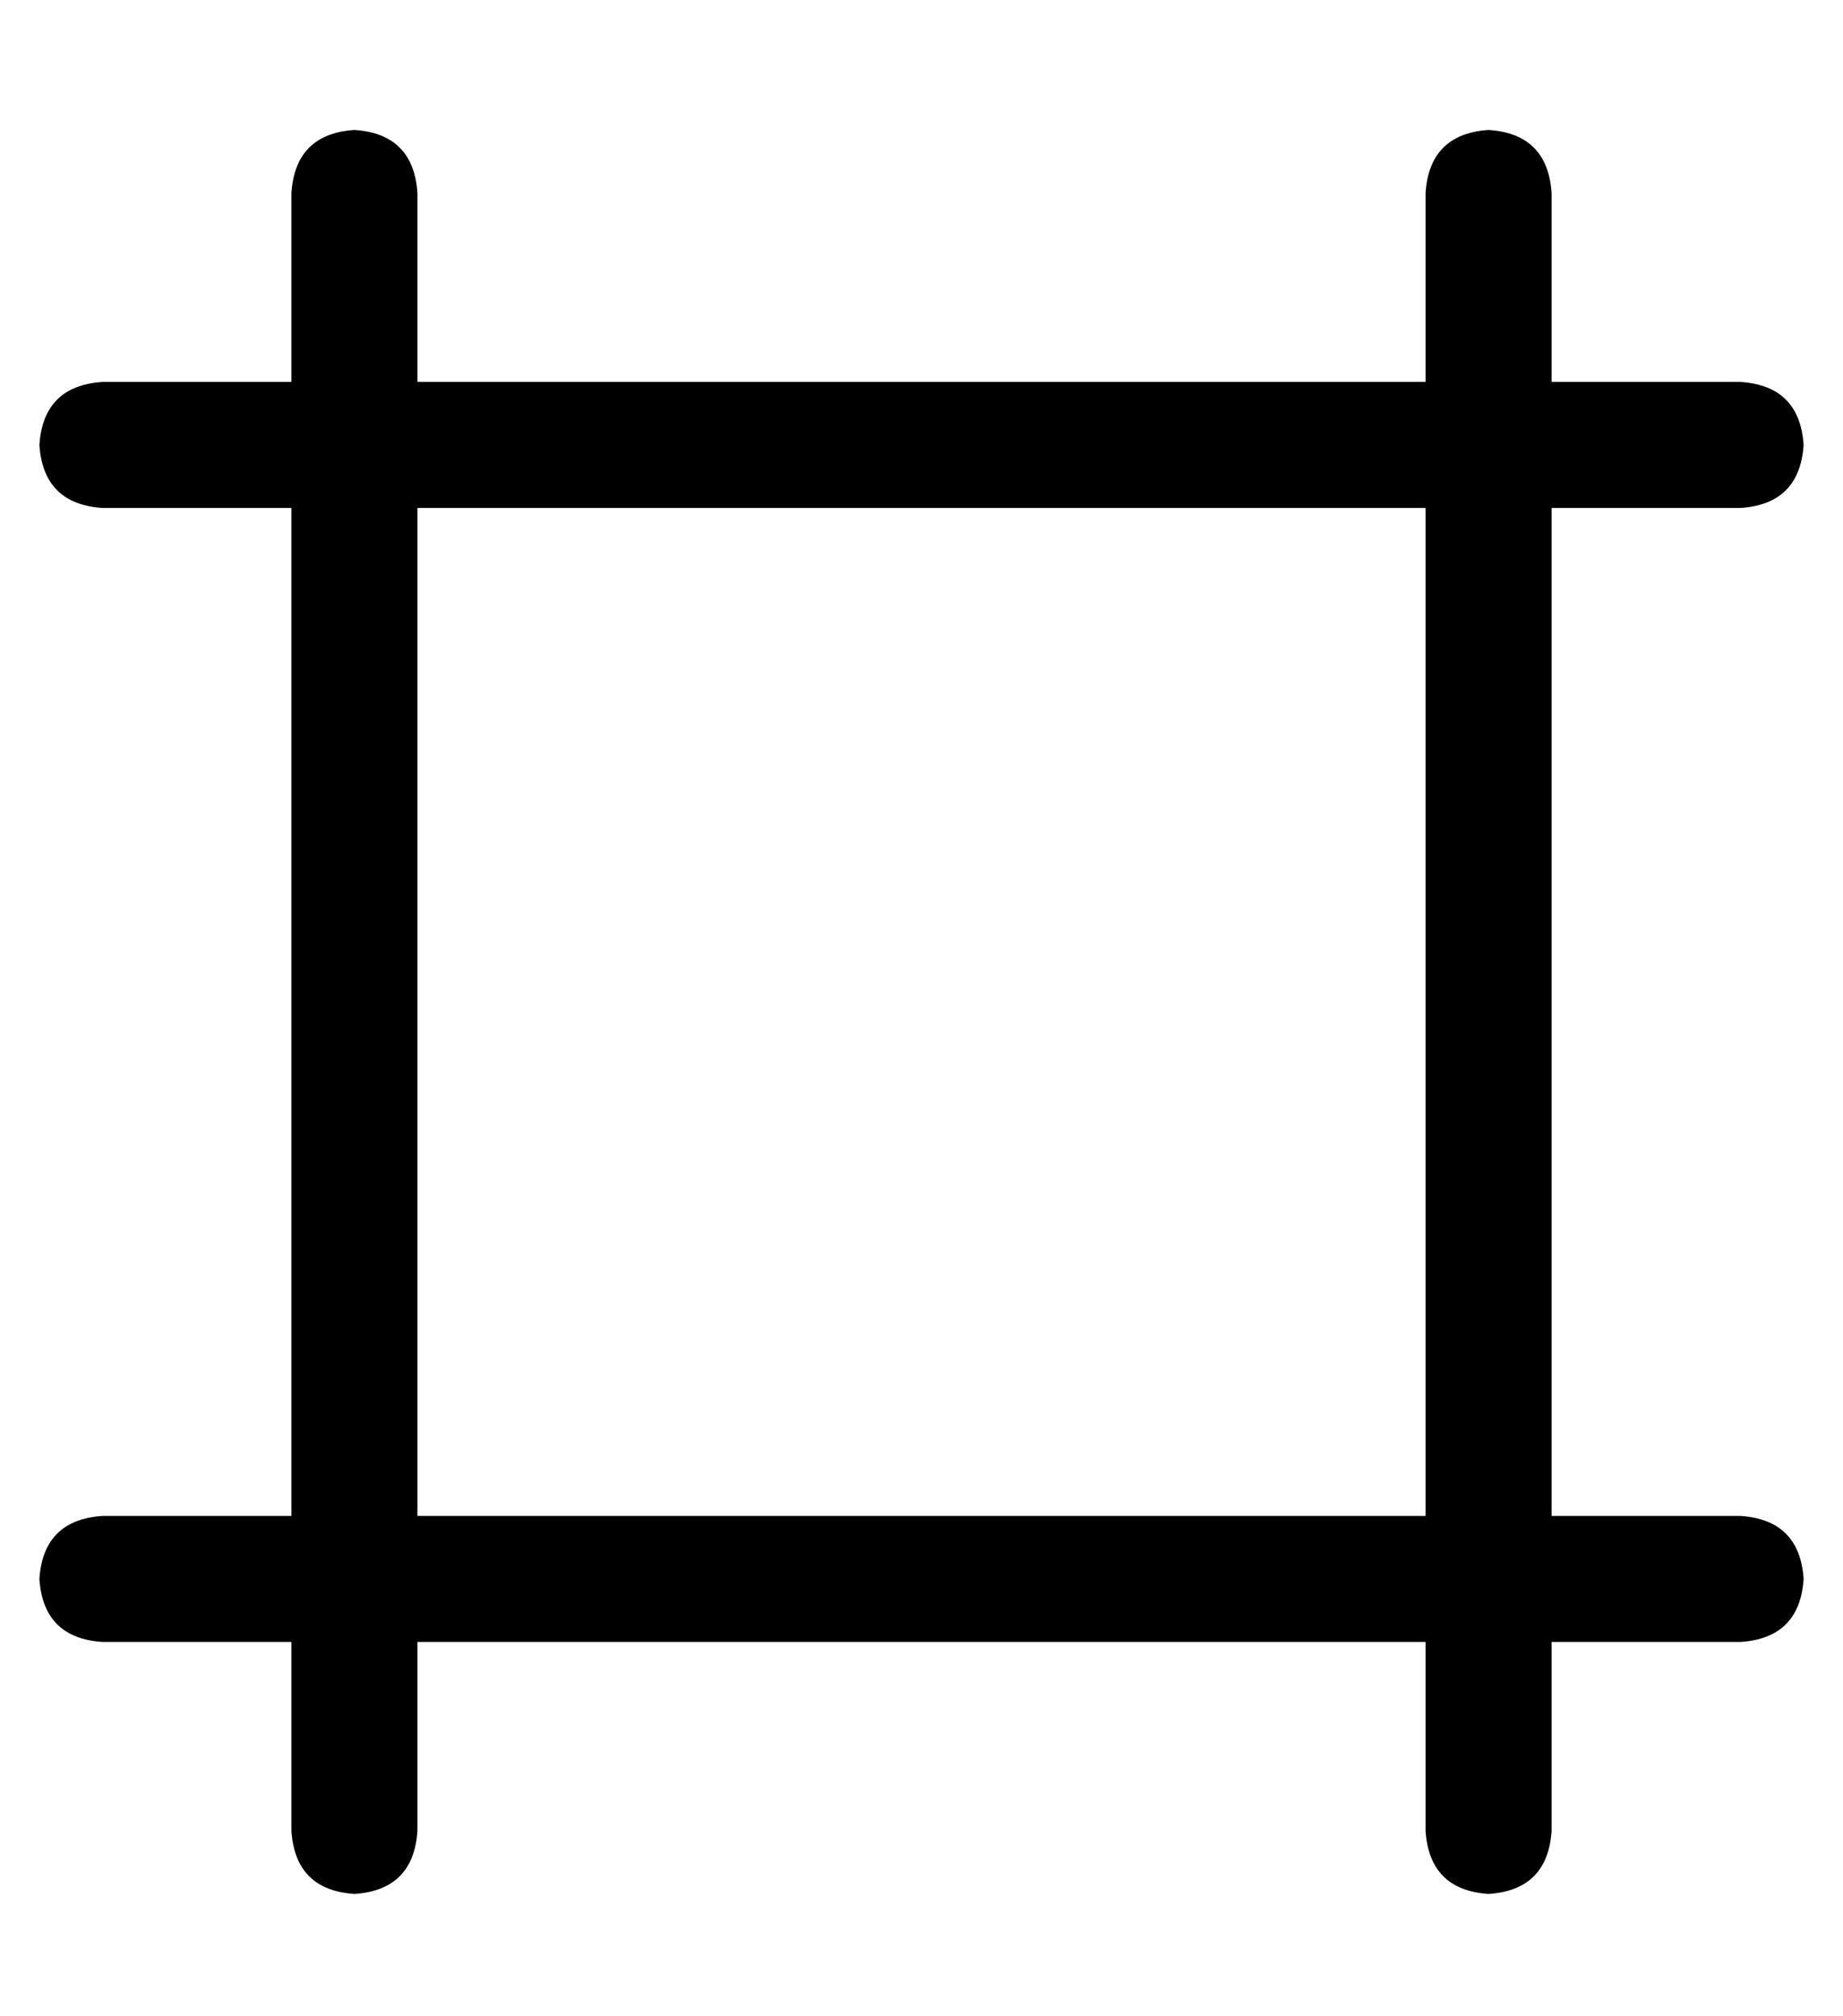 <?xml version="1.0" standalone="no"?>
<!DOCTYPE svg PUBLIC "-//W3C//DTD SVG 1.1//EN" "http://www.w3.org/Graphics/SVG/1.1/DTD/svg11.dtd" >
<svg xmlns="http://www.w3.org/2000/svg" xmlns:xlink="http://www.w3.org/1999/xlink" version="1.1" viewBox="-10 -40 468 512">
   <path fill="currentColor"
d="M448 73q-1 -15 -16 -16h-48v0v-48v0q-1 -15 -16 -16q-15 1 -16 16v48v0h-256v0v-48v0q-1 -15 -16 -16q-15 1 -16 16v48v0h-48v0q-15 1 -16 16q1 15 16 16h48v0v256v0h-48v0q-15 1 -16 16q1 15 16 16h48v0v48v0q1 15 16 16q15 -1 16 -16v-48v0h256v0v48v0q1 15 16 16
q15 -1 16 -16v-48v0h48v0q15 -1 16 -16q-1 -15 -16 -16h-48v0v-256v0h48v0q15 -1 16 -16v0zM96 345v-256v256v-256h256v0v256v0h-256v0z" />
</svg>
